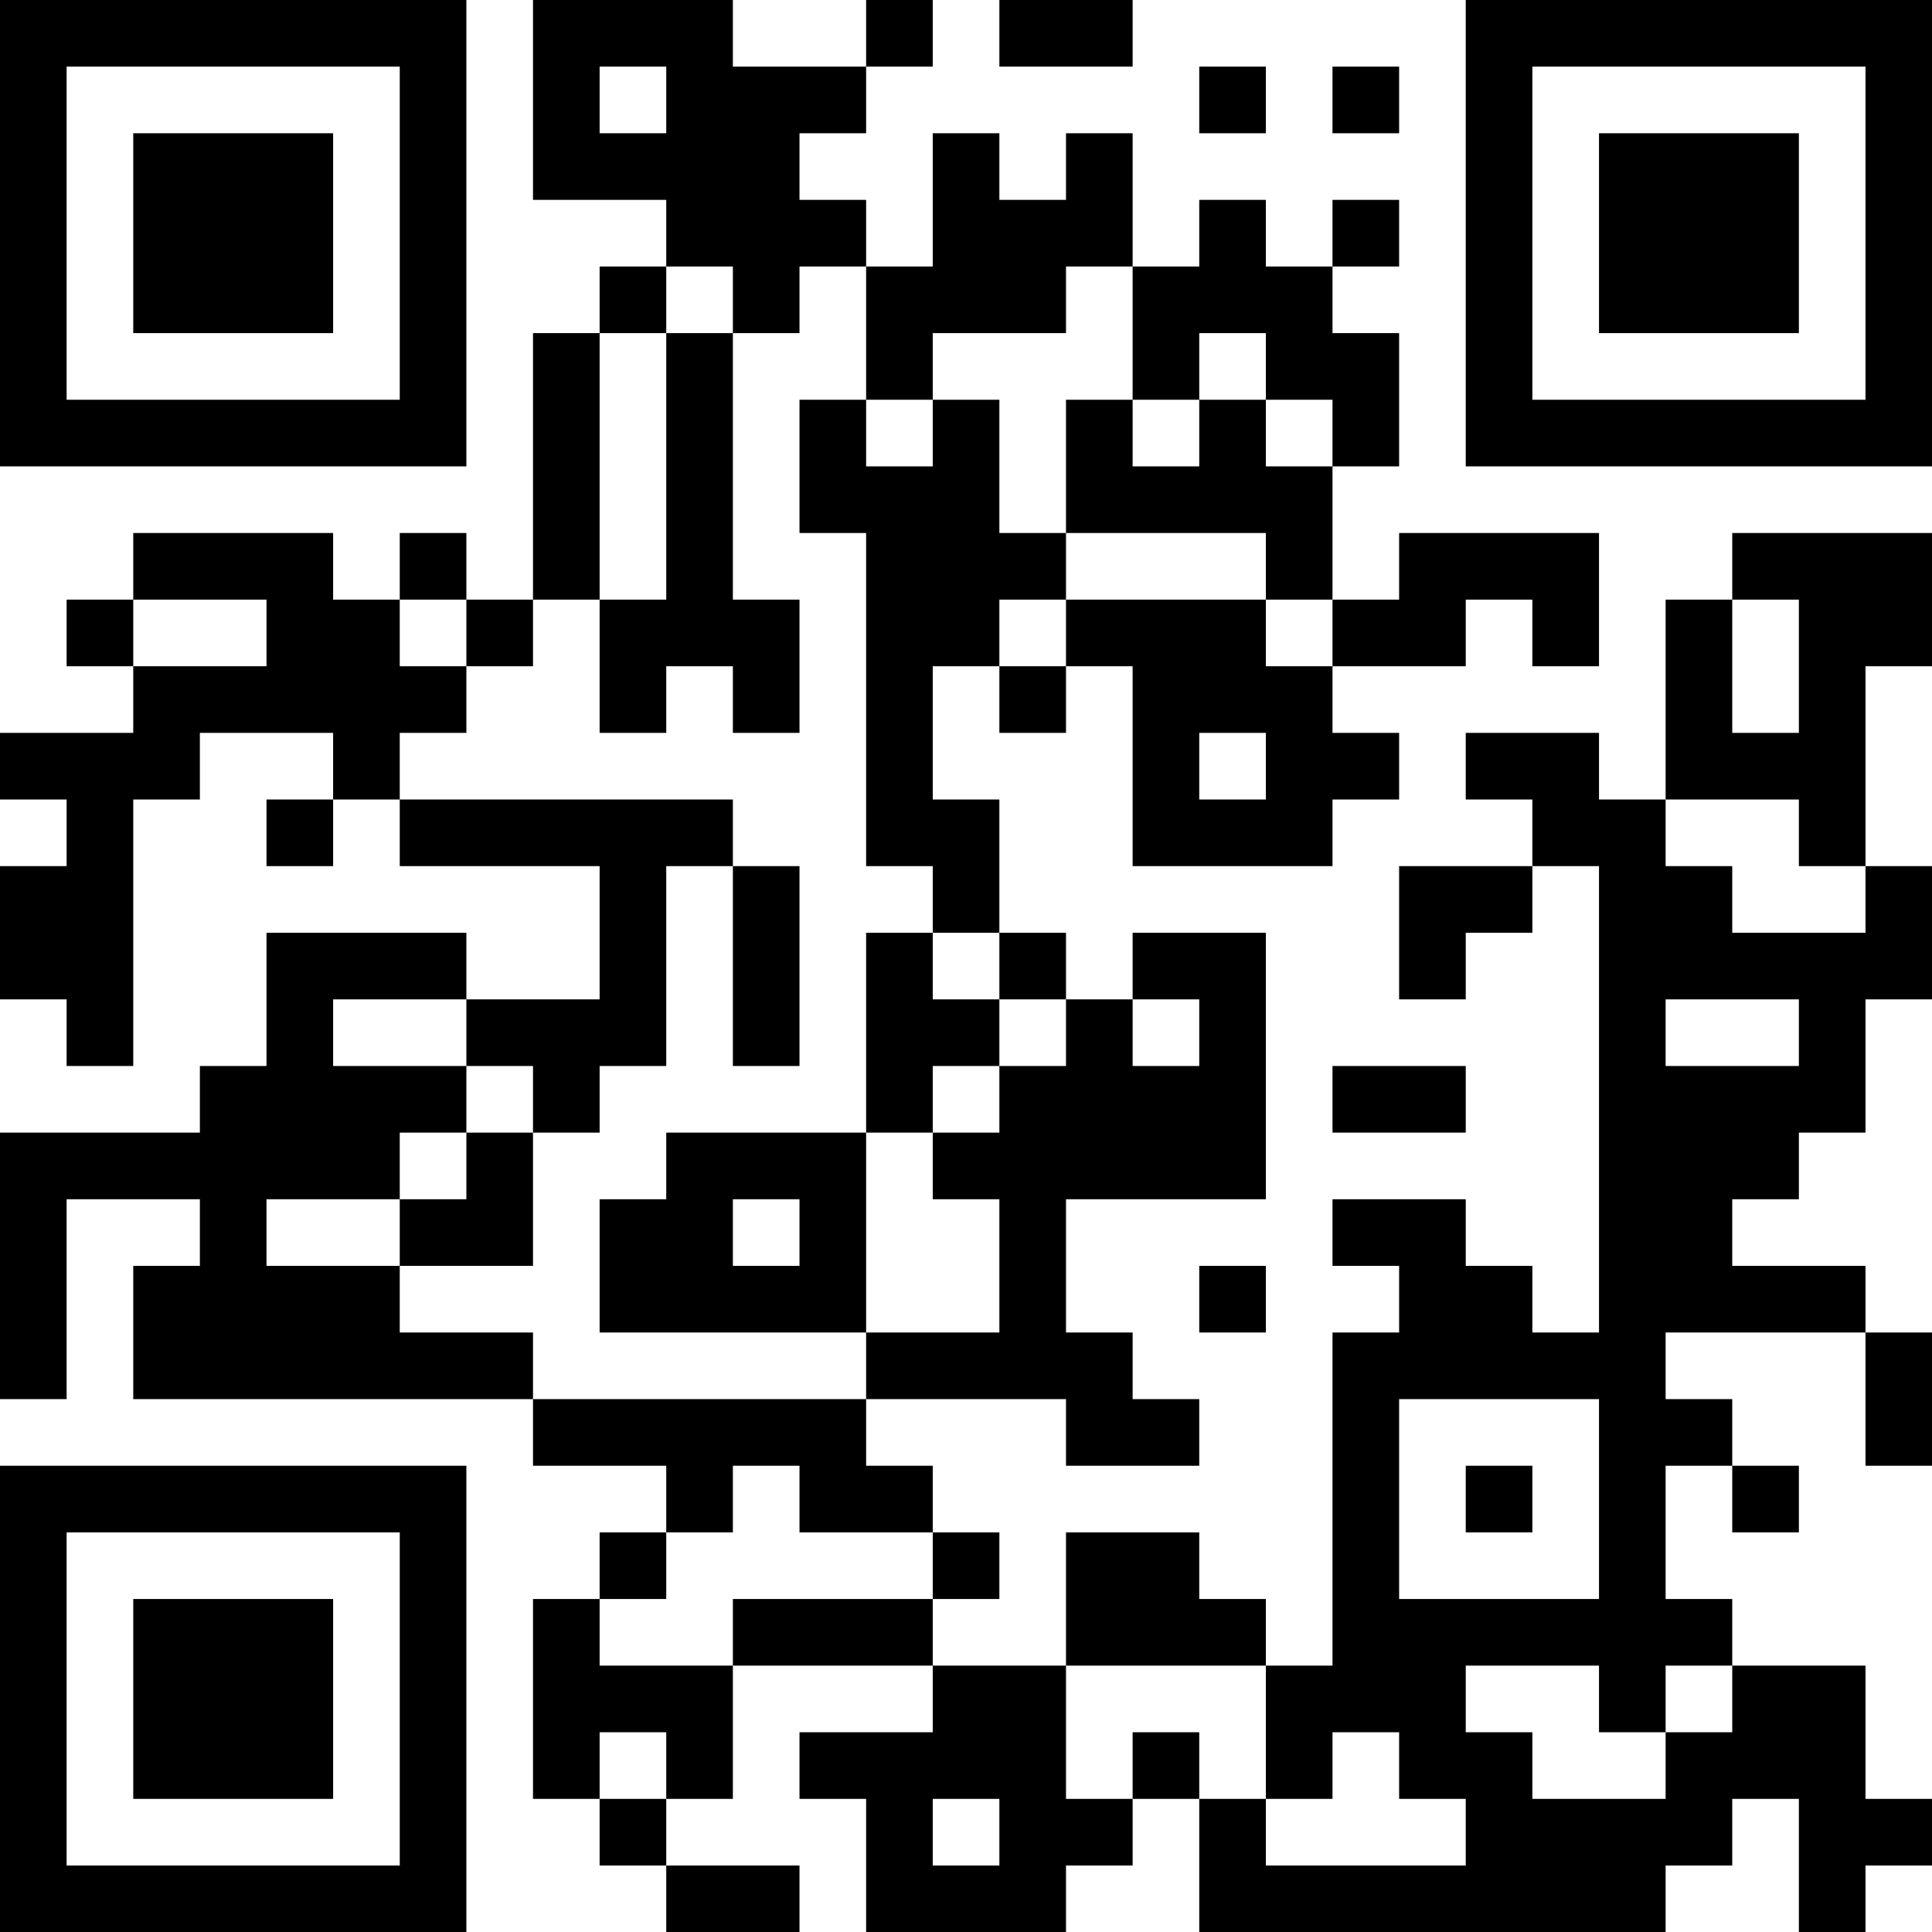 <?xml version="1.0" encoding="UTF-8"?>
<svg xmlns="http://www.w3.org/2000/svg" version="1.1" width="200" height="200" viewBox="0 0 200 200"><rect x="0" y="0" width="200" height="200" fill="#ffffff"/><g transform="scale(6.897)"><g transform="translate(0,0)"><path fill-rule="evenodd" d="M8 0L8 3L10 3L10 4L9 4L9 5L8 5L8 9L7 9L7 8L6 8L6 9L5 9L5 8L2 8L2 9L1 9L1 10L2 10L2 11L0 11L0 12L1 12L1 13L0 13L0 15L1 15L1 16L2 16L2 12L3 12L3 11L5 11L5 12L4 12L4 13L5 13L5 12L6 12L6 13L9 13L9 15L7 15L7 14L4 14L4 16L3 16L3 17L0 17L0 21L1 21L1 18L3 18L3 19L2 19L2 21L8 21L8 22L10 22L10 23L9 23L9 24L8 24L8 27L9 27L9 28L10 28L10 29L12 29L12 28L10 28L10 27L11 27L11 25L14 25L14 26L12 26L12 27L13 27L13 29L16 29L16 28L17 28L17 27L18 27L18 29L25 29L25 28L26 28L26 27L27 27L27 29L28 29L28 28L29 28L29 27L28 27L28 25L26 25L26 24L25 24L25 22L26 22L26 23L27 23L27 22L26 22L26 21L25 21L25 20L28 20L28 22L29 22L29 20L28 20L28 19L26 19L26 18L27 18L27 17L28 17L28 15L29 15L29 13L28 13L28 10L29 10L29 8L26 8L26 9L25 9L25 12L24 12L24 11L22 11L22 12L23 12L23 13L21 13L21 15L22 15L22 14L23 14L23 13L24 13L24 20L23 20L23 19L22 19L22 18L20 18L20 19L21 19L21 20L20 20L20 25L19 25L19 24L18 24L18 23L16 23L16 25L14 25L14 24L15 24L15 23L14 23L14 22L13 22L13 21L16 21L16 22L18 22L18 21L17 21L17 20L16 20L16 18L19 18L19 14L17 14L17 15L16 15L16 14L15 14L15 12L14 12L14 10L15 10L15 11L16 11L16 10L17 10L17 13L20 13L20 12L21 12L21 11L20 11L20 10L22 10L22 9L23 9L23 10L24 10L24 8L21 8L21 9L20 9L20 7L21 7L21 5L20 5L20 4L21 4L21 3L20 3L20 4L19 4L19 3L18 3L18 4L17 4L17 2L16 2L16 3L15 3L15 2L14 2L14 4L13 4L13 3L12 3L12 2L13 2L13 1L14 1L14 0L13 0L13 1L11 1L11 0ZM15 0L15 1L17 1L17 0ZM9 1L9 2L10 2L10 1ZM18 1L18 2L19 2L19 1ZM20 1L20 2L21 2L21 1ZM10 4L10 5L9 5L9 9L8 9L8 10L7 10L7 9L6 9L6 10L7 10L7 11L6 11L6 12L11 12L11 13L10 13L10 16L9 16L9 17L8 17L8 16L7 16L7 15L5 15L5 16L7 16L7 17L6 17L6 18L4 18L4 19L6 19L6 20L8 20L8 21L13 21L13 20L15 20L15 18L14 18L14 17L15 17L15 16L16 16L16 15L15 15L15 14L14 14L14 13L13 13L13 8L12 8L12 6L13 6L13 7L14 7L14 6L15 6L15 8L16 8L16 9L15 9L15 10L16 10L16 9L19 9L19 10L20 10L20 9L19 9L19 8L16 8L16 6L17 6L17 7L18 7L18 6L19 6L19 7L20 7L20 6L19 6L19 5L18 5L18 6L17 6L17 4L16 4L16 5L14 5L14 6L13 6L13 4L12 4L12 5L11 5L11 4ZM10 5L10 9L9 9L9 11L10 11L10 10L11 10L11 11L12 11L12 9L11 9L11 5ZM2 9L2 10L4 10L4 9ZM26 9L26 11L27 11L27 9ZM18 11L18 12L19 12L19 11ZM25 12L25 13L26 13L26 14L28 14L28 13L27 13L27 12ZM11 13L11 16L12 16L12 13ZM13 14L13 17L10 17L10 18L9 18L9 20L13 20L13 17L14 17L14 16L15 16L15 15L14 15L14 14ZM17 15L17 16L18 16L18 15ZM25 15L25 16L27 16L27 15ZM20 16L20 17L22 17L22 16ZM7 17L7 18L6 18L6 19L8 19L8 17ZM11 18L11 19L12 19L12 18ZM18 19L18 20L19 20L19 19ZM21 21L21 24L24 24L24 21ZM11 22L11 23L10 23L10 24L9 24L9 25L11 25L11 24L14 24L14 23L12 23L12 22ZM22 22L22 23L23 23L23 22ZM16 25L16 27L17 27L17 26L18 26L18 27L19 27L19 28L22 28L22 27L21 27L21 26L20 26L20 27L19 27L19 25ZM22 25L22 26L23 26L23 27L25 27L25 26L26 26L26 25L25 25L25 26L24 26L24 25ZM9 26L9 27L10 27L10 26ZM14 27L14 28L15 28L15 27ZM0 0L0 7L7 7L7 0ZM1 1L1 6L6 6L6 1ZM2 2L2 5L5 5L5 2ZM22 0L22 7L29 7L29 0ZM23 1L23 6L28 6L28 1ZM24 2L24 5L27 5L27 2ZM0 22L0 29L7 29L7 22ZM1 23L1 28L6 28L6 23ZM2 24L2 27L5 27L5 24Z" fill="#000000"/></g></g></svg>
